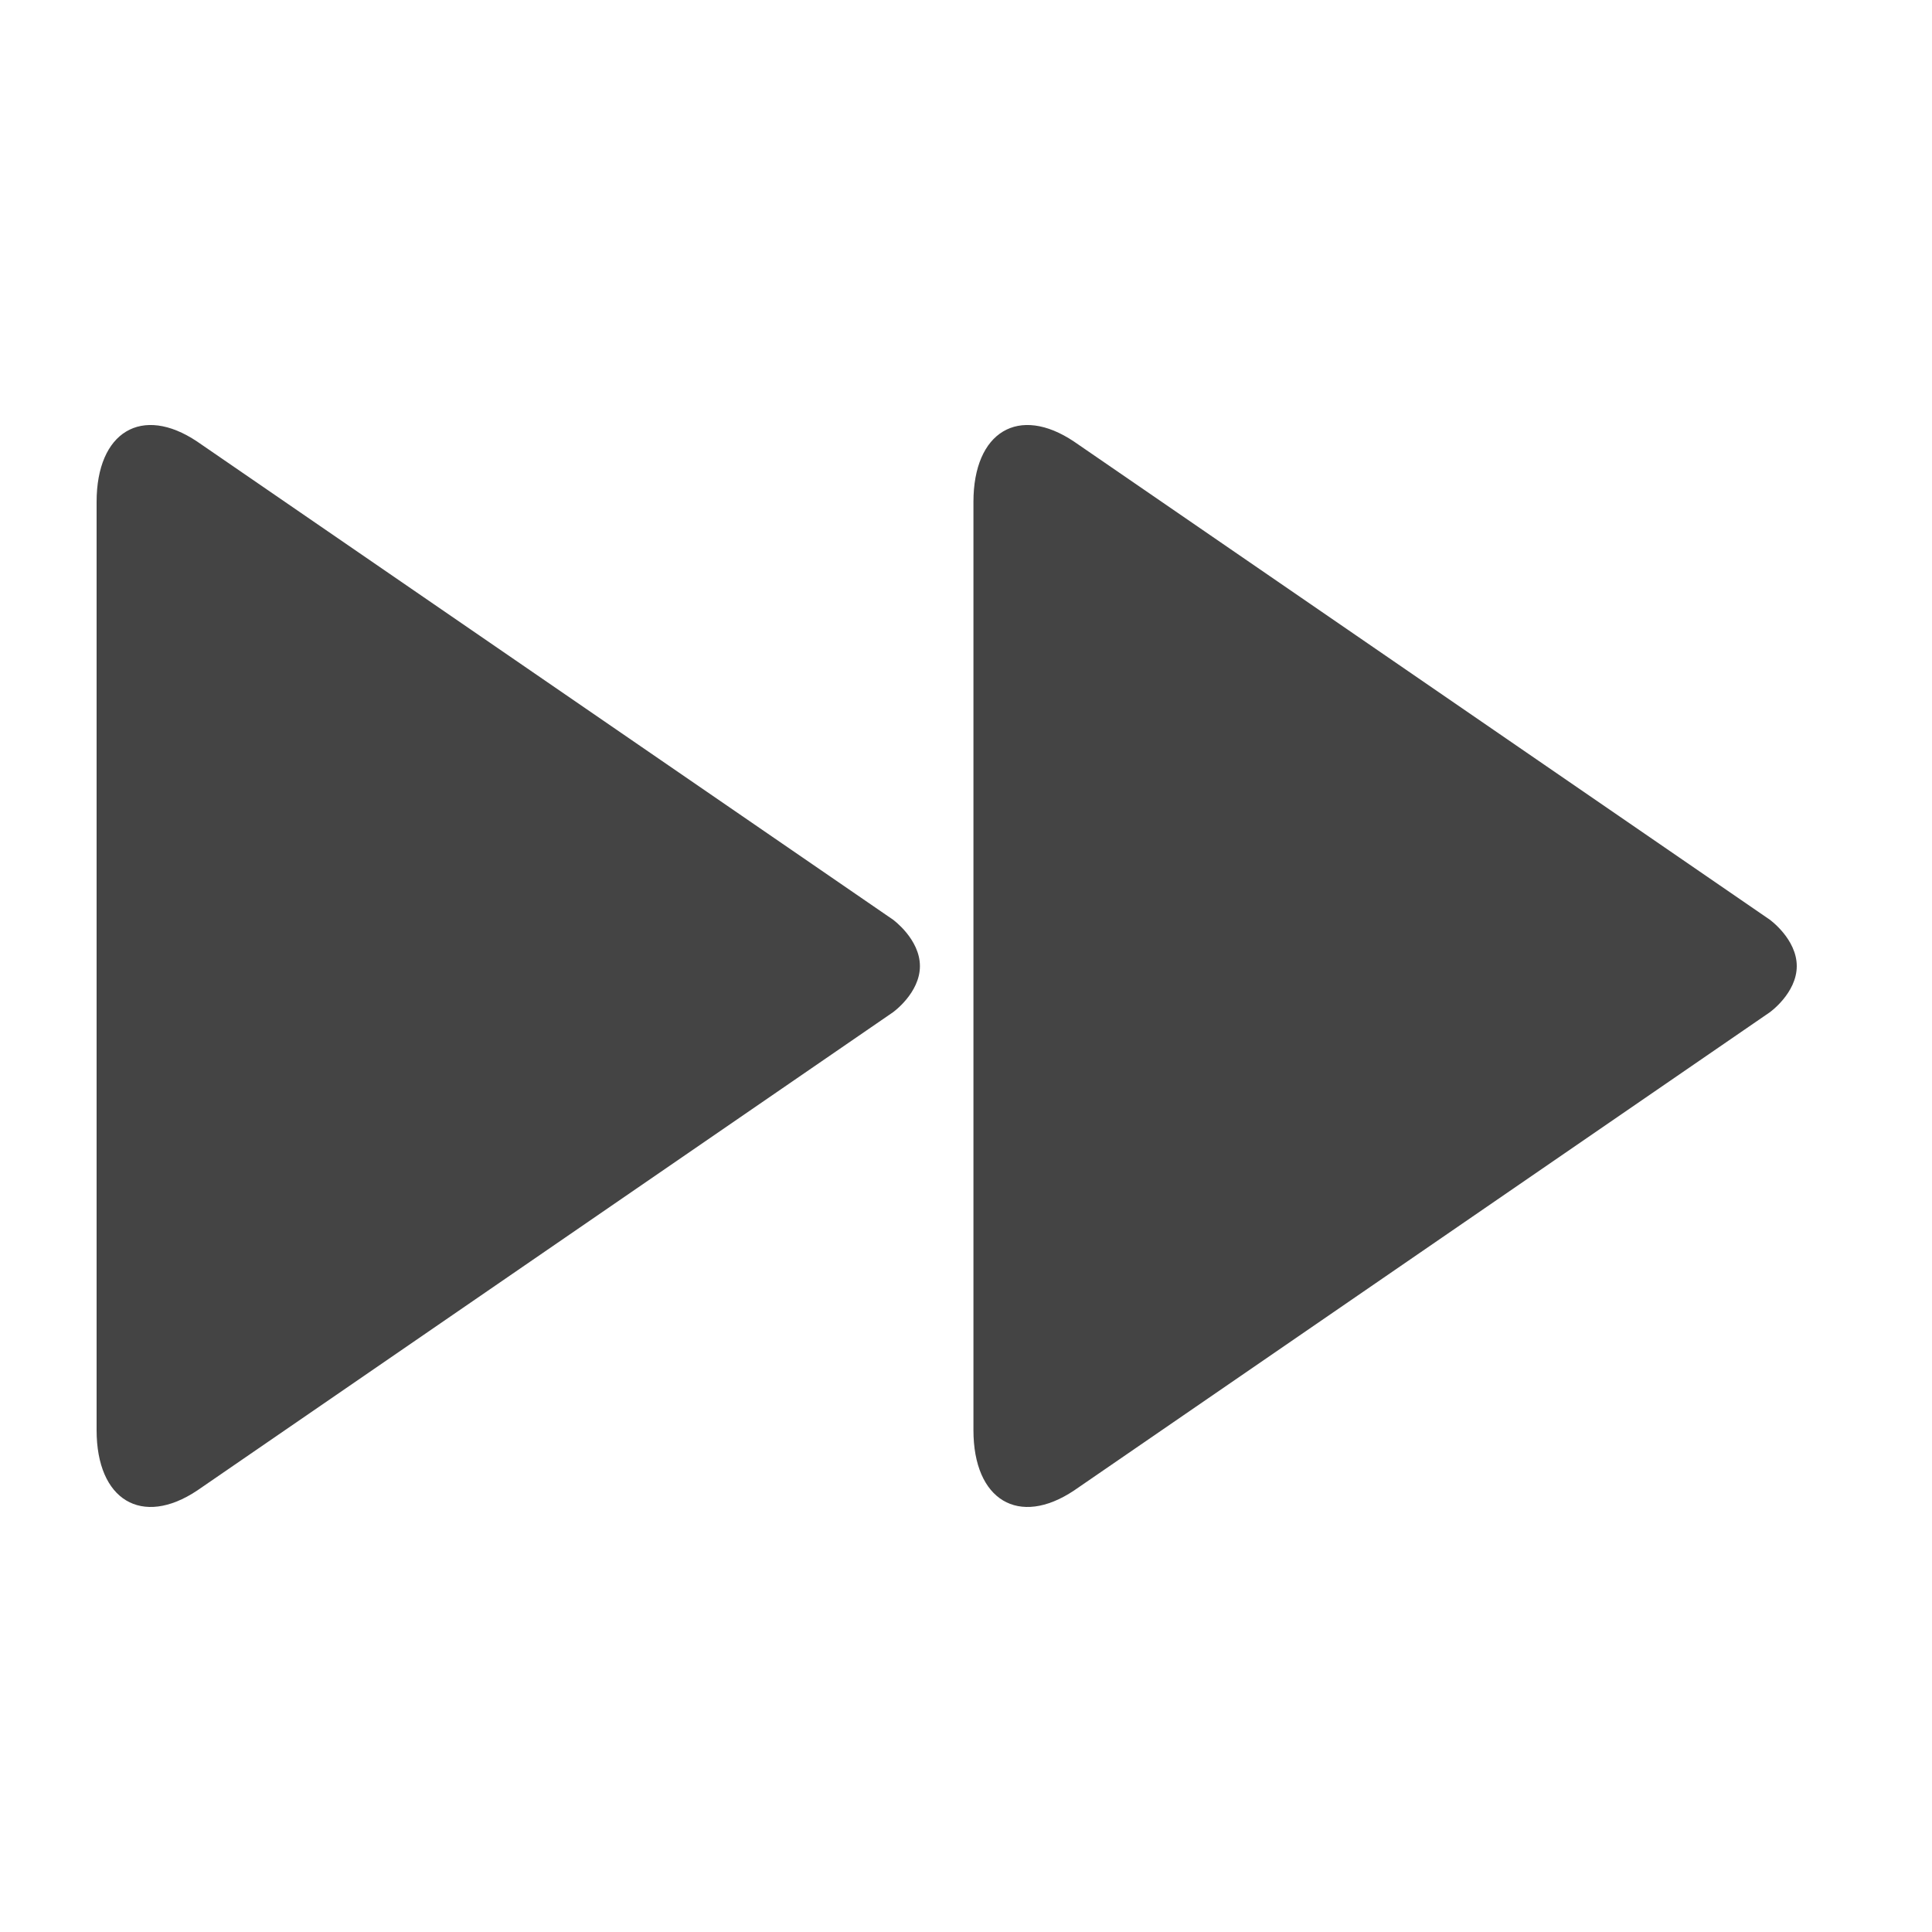 <?xml version="1.0" encoding="utf-8"?>
<!-- Generated by IcoMoon.io -->
<!DOCTYPE svg PUBLIC "-//W3C//DTD SVG 1.1//EN" "http://www.w3.org/Graphics/SVG/1.1/DTD/svg11.dtd">
<svg version="1.1" xmlns="http://www.w3.org/2000/svg" xmlns:xlink="http://www.w3.org/1999/xlink" width="20" height="20" viewBox="0 0 20 20">
<path fill="#444444" d="M9.244 9.52l-7.203-4.949c-0.572-0.383-1.041-0.102-1.041 0.625v9.609c0 0.725 0.469 1.006 1.041 0.625l7.203-4.951c0 0 0.279-0.199 0.279-0.478s-0.279-0.481-0.279-0.481zM18.6 10.001c0 0.279-0.279 0.478-0.279 0.478l-7.203 4.951c-0.572 0.381-1.041 0.1-1.041-0.625v-9.609c0-0.727 0.469-1.008 1.041-0.625l7.202 4.949c0 0 0.28 0.201 0.28 0.481z"></path>
</svg>
